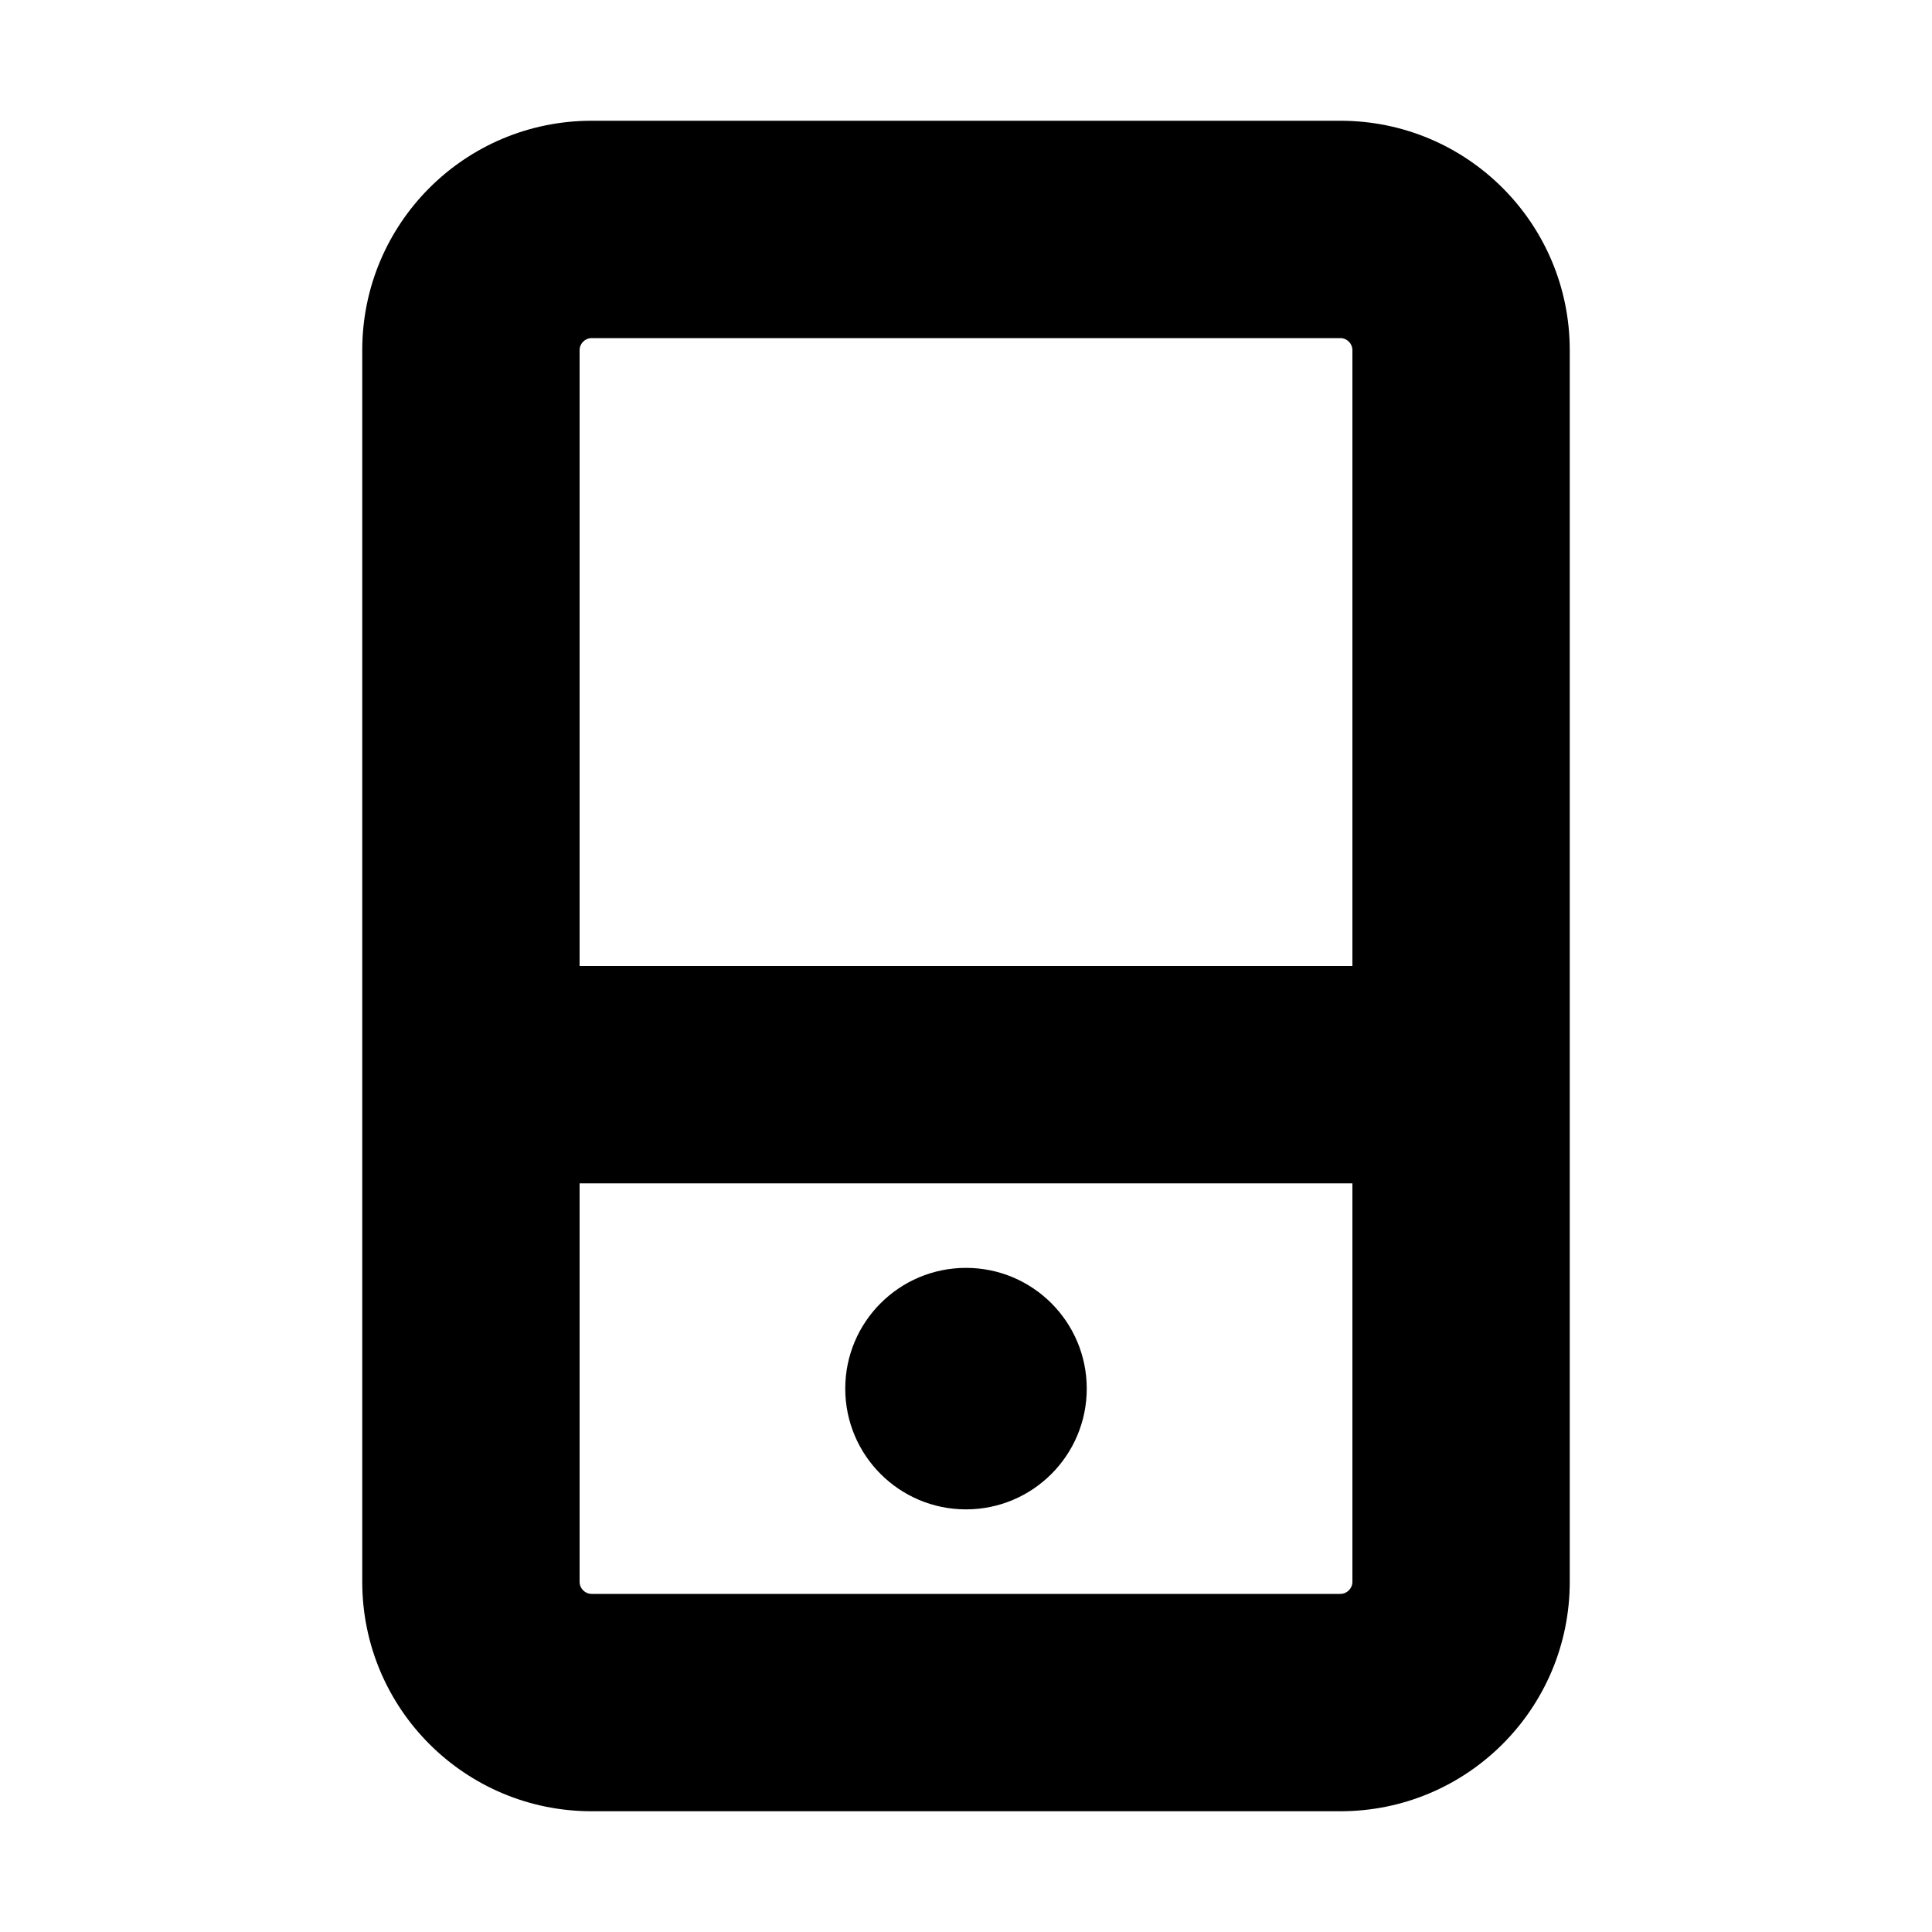 <?xml version="1.0"?><svg xmlns="http://www.w3.org/2000/svg" width="640" height="640" viewBox="0 0 640 640"><path d="m196 40c-42 0-76 34-76 76v408c0 42 34 76 76 76h248c42 0 76-34 76-76v-408c0-42-34-76-76-76h-248z m248 488h-248c-2.2 0-4-1.8-4-4v-132h256v132c0 2.2-1.8 4-4 4z m4-412v204h-256v-204c0-2.2 1.8-4 4-4h248c2.2 0 4 1.8 4 4z"></path><circle cx="320" cy="460" r="40"></circle></svg>
